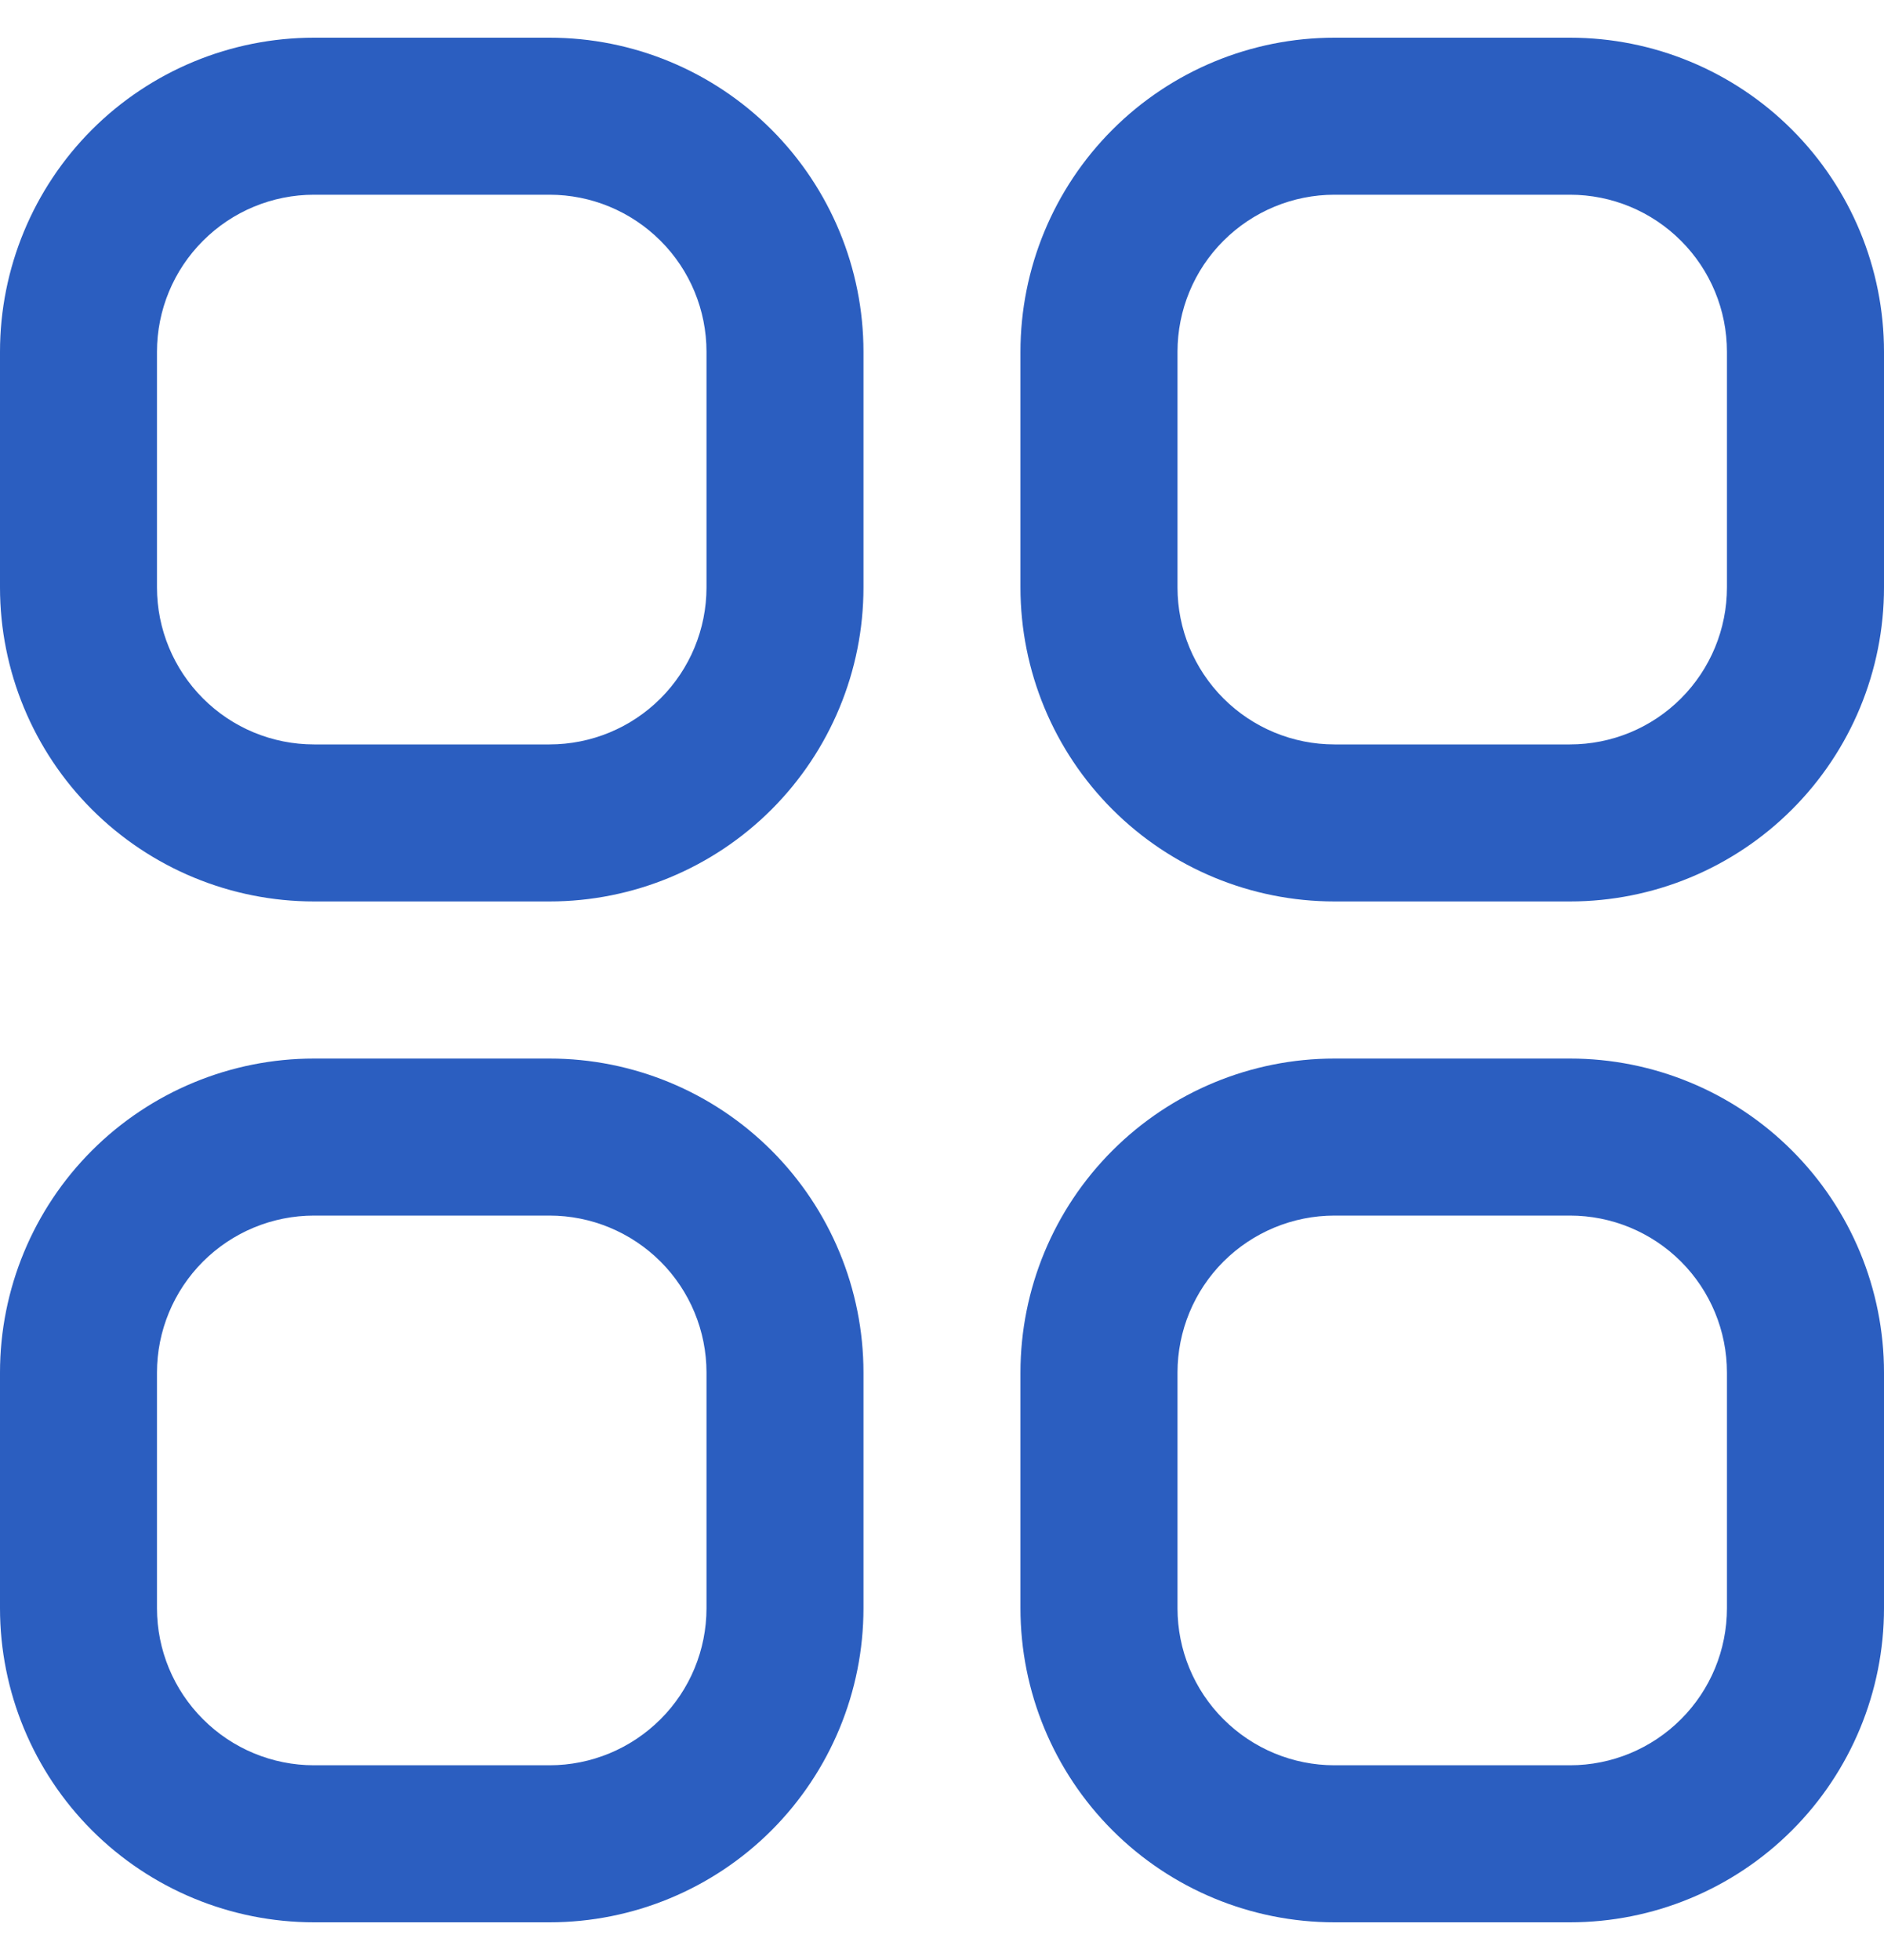 <svg width="25" height="26" viewBox="0 0 25 26" fill="none" xmlns="http://www.w3.org/2000/svg">
<g clip-path="url(#clip0_30_1778)">
<path d="M7.292 0.5H4.167C3.062 0.5 2.002 0.939 1.22 1.72C0.439 2.502 0 3.562 0 4.667L0 7.792C0 8.897 0.439 9.957 1.22 10.738C2.002 11.519 3.062 11.958 4.167 11.958H7.292C8.397 11.958 9.457 11.519 10.238 10.738C11.019 9.957 11.458 8.897 11.458 7.792V4.667C11.458 3.562 11.019 2.502 10.238 1.72C9.457 0.939 8.397 0.5 7.292 0.5V0.5ZM9.375 7.792C9.375 8.344 9.156 8.874 8.765 9.265C8.374 9.656 7.844 9.875 7.292 9.875H4.167C3.614 9.875 3.084 9.656 2.694 9.265C2.303 8.874 2.083 8.344 2.083 7.792V4.667C2.083 4.114 2.303 3.584 2.694 3.194C3.084 2.803 3.614 2.583 4.167 2.583H7.292C7.844 2.583 8.374 2.803 8.765 3.194C9.156 3.584 9.375 4.114 9.375 4.667V7.792Z" fill="#2B5EC0"/>
<path d="M20.833 0.5H17.708C16.603 0.5 15.543 0.939 14.762 1.72C13.98 2.502 13.541 3.562 13.541 4.667V7.792C13.541 8.897 13.98 9.957 14.762 10.738C15.543 11.519 16.603 11.958 17.708 11.958H20.833C21.938 11.958 22.998 11.519 23.779 10.738C24.561 9.957 25 8.897 25 7.792V4.667C25 3.562 24.561 2.502 23.779 1.72C22.998 0.939 21.938 0.5 20.833 0.5V0.5ZM22.916 7.792C22.916 8.344 22.697 8.874 22.306 9.265C21.916 9.656 21.386 9.875 20.833 9.875H17.708C17.156 9.875 16.626 9.656 16.235 9.265C15.844 8.874 15.625 8.344 15.625 7.792V4.667C15.625 4.114 15.844 3.584 16.235 3.194C16.626 2.803 17.156 2.583 17.708 2.583H20.833C21.386 2.583 21.916 2.803 22.306 3.194C22.697 3.584 22.916 4.114 22.916 4.667V7.792Z" fill="#2B5EC0"/>
<path d="M7.292 14.042H4.167C3.062 14.042 2.002 14.481 1.22 15.262C0.439 16.043 0 17.103 0 18.208L0 21.333C0 22.438 0.439 23.498 1.22 24.28C2.002 25.061 3.062 25.5 4.167 25.5H7.292C8.397 25.5 9.457 25.061 10.238 24.28C11.019 23.498 11.458 22.438 11.458 21.333V18.208C11.458 17.103 11.019 16.043 10.238 15.262C9.457 14.481 8.397 14.042 7.292 14.042ZM9.375 21.333C9.375 21.886 9.156 22.416 8.765 22.806C8.374 23.197 7.844 23.417 7.292 23.417H4.167C3.614 23.417 3.084 23.197 2.694 22.806C2.303 22.416 2.083 21.886 2.083 21.333V18.208C2.083 17.656 2.303 17.126 2.694 16.735C3.084 16.345 3.614 16.125 4.167 16.125H7.292C7.844 16.125 8.374 16.345 8.765 16.735C9.156 17.126 9.375 17.656 9.375 18.208V21.333Z" fill="#2B5EC0"/>
<path d="M20.833 14.042H17.708C16.603 14.042 15.543 14.481 14.762 15.262C13.98 16.043 13.541 17.103 13.541 18.208V21.333C13.541 22.438 13.98 23.498 14.762 24.28C15.543 25.061 16.603 25.5 17.708 25.5H20.833C21.938 25.5 22.998 25.061 23.779 24.28C24.561 23.498 25 22.438 25 21.333V18.208C25 17.103 24.561 16.043 23.779 15.262C22.998 14.481 21.938 14.042 20.833 14.042ZM22.916 21.333C22.916 21.886 22.697 22.416 22.306 22.806C21.916 23.197 21.386 23.417 20.833 23.417H17.708C17.156 23.417 16.626 23.197 16.235 22.806C15.844 22.416 15.625 21.886 15.625 21.333V18.208C15.625 17.656 15.844 17.126 16.235 16.735C16.626 16.345 17.156 16.125 17.708 16.125H20.833C21.386 16.125 21.916 16.345 22.306 16.735C22.697 17.126 22.916 17.656 22.916 18.208V21.333Z" fill="#2B5EC0"/>
</g>
<defs>
<clipPath id="clip0_30_1778">
<rect width="25" height="25" fill="white" transform="translate(0 0.5)"/>
</clipPath>
</defs>
</svg>

